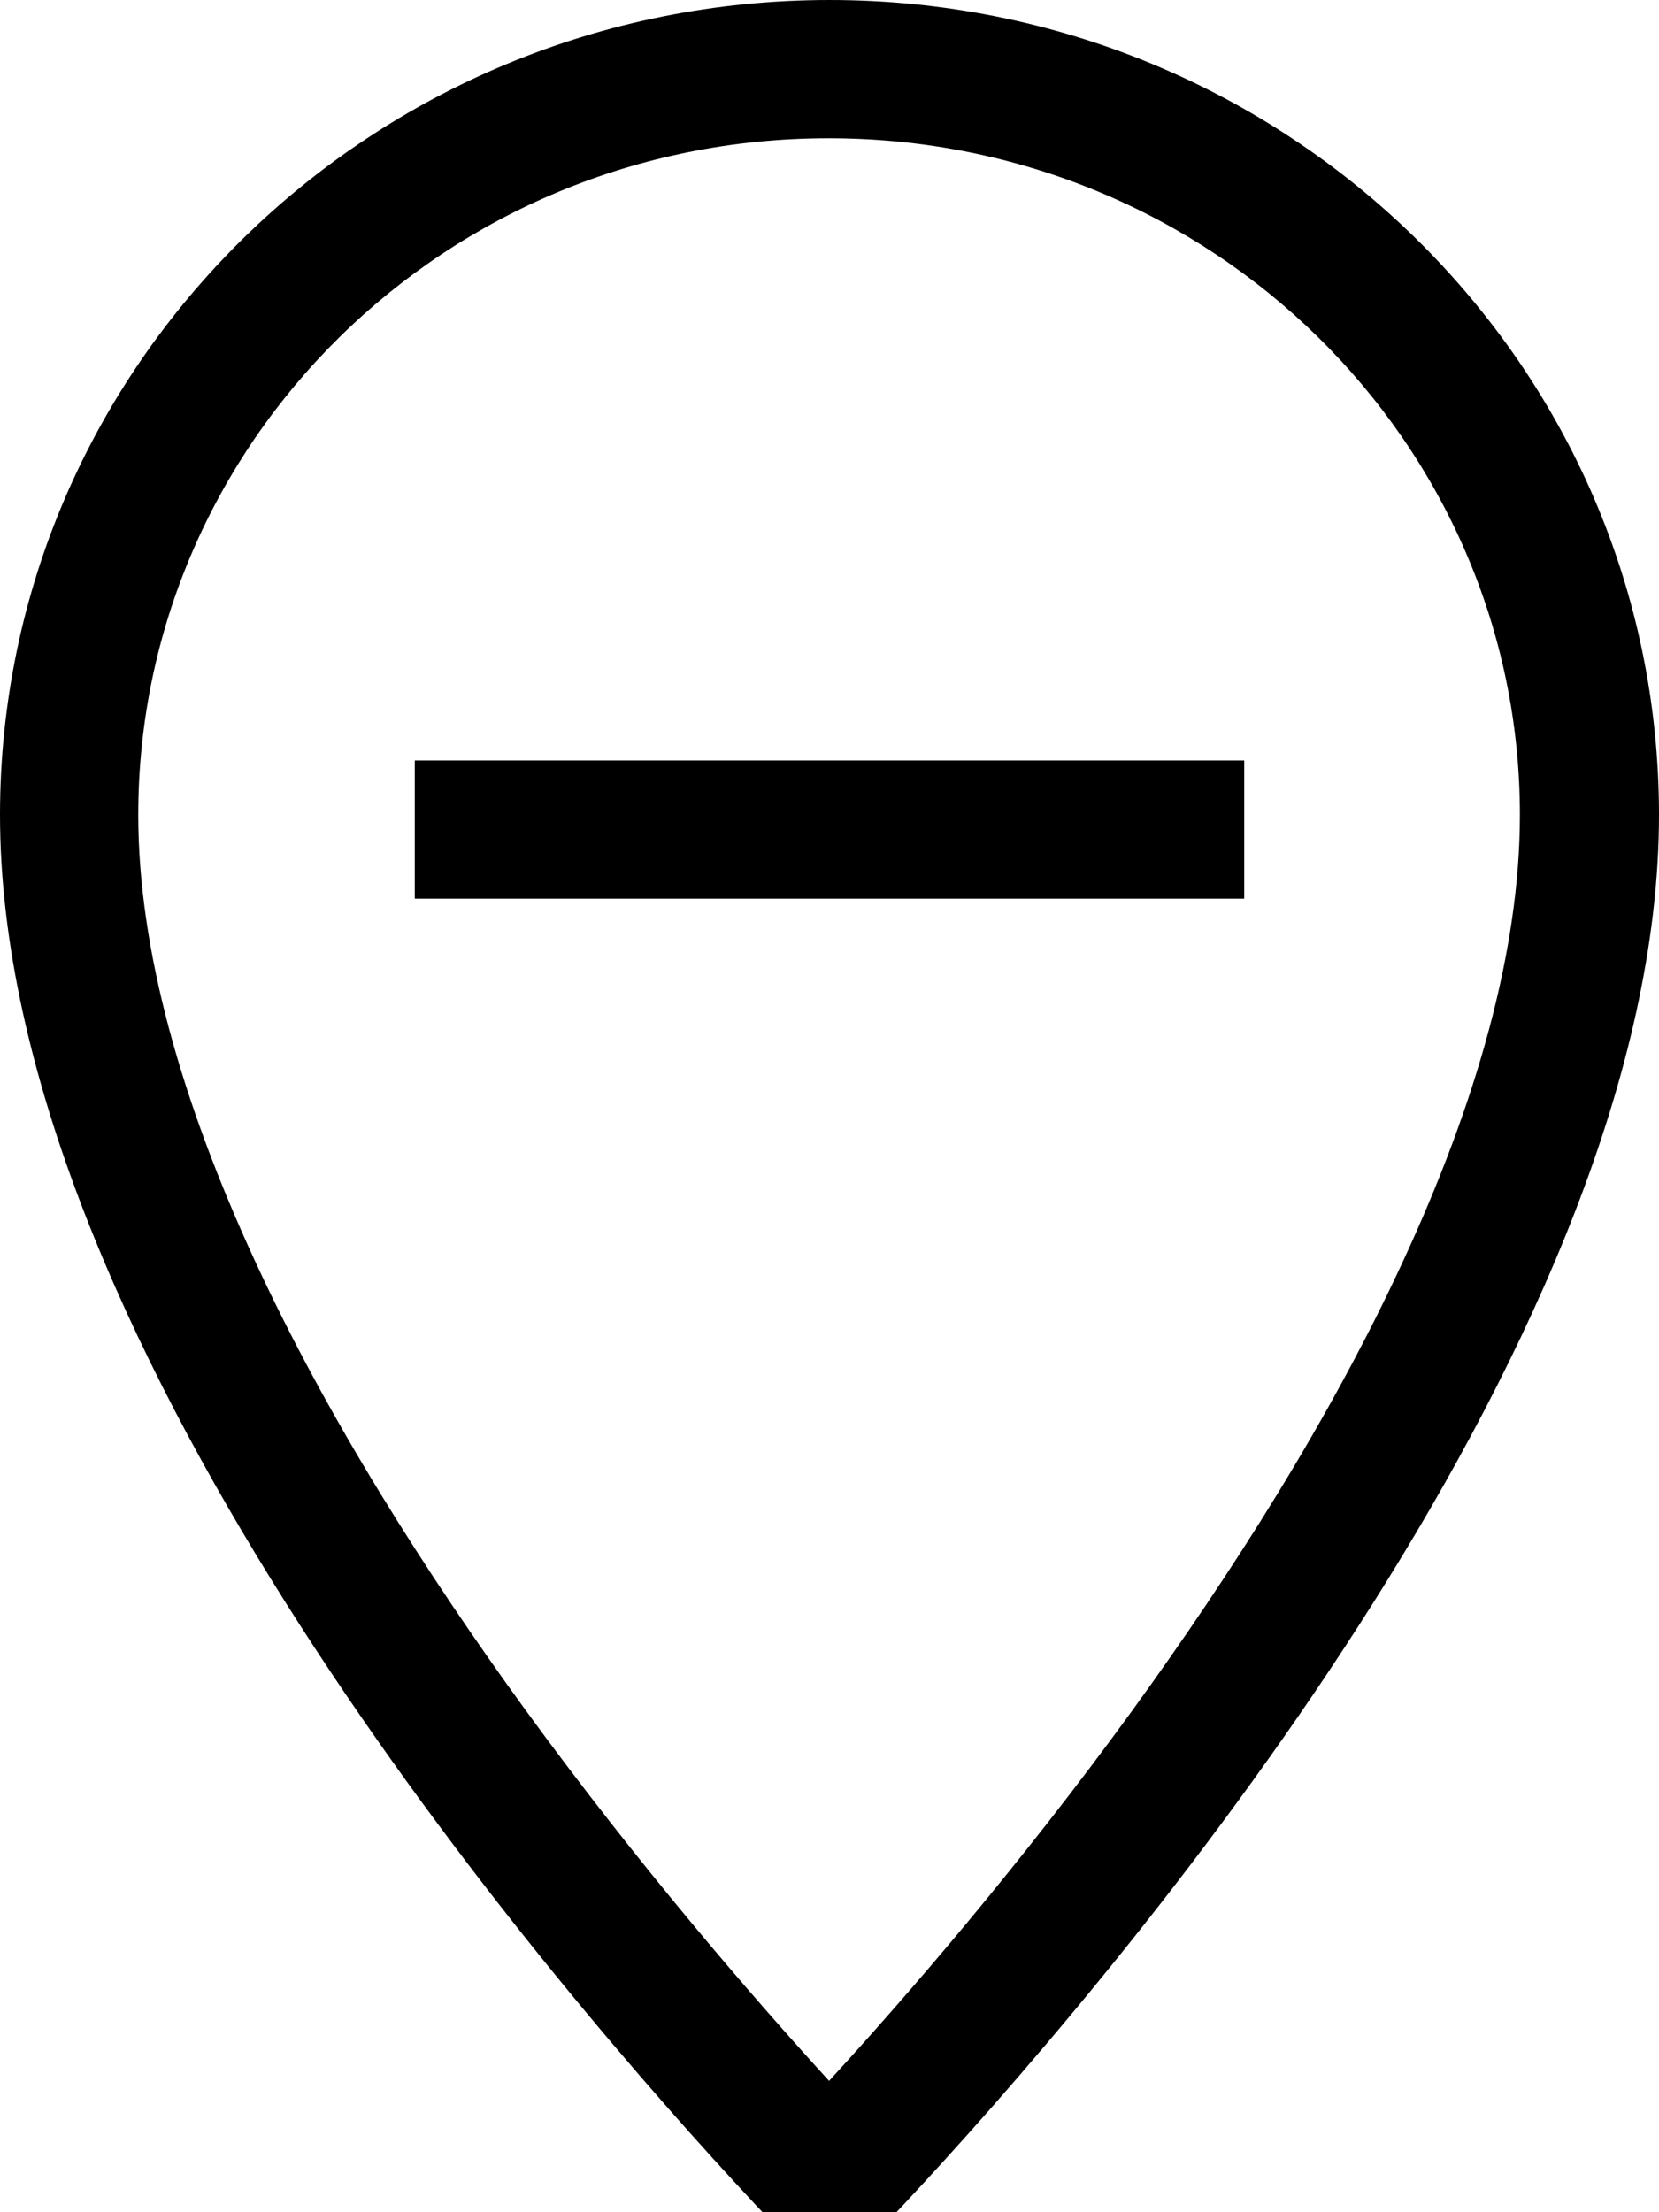 <svg xmlns="http://www.w3.org/2000/svg" viewBox="0 0 384 512"><!--! Font Awesome Pro 7.1.0 by @fontawesome - https://fontawesome.com License - https://fontawesome.com/license (Commercial License) Copyright 2025 Fonticons, Inc. --><path fill="currentColor" d="M384 188.6C384 307.5 264.6 450 214.1 504.9 200.6 519.6 192 528 192 528s-8.6-8.4-22.1-23.1C119.4 450 0 307.5 0 188.6 0 84.4 86 0 192 0S384 84.4 384 188.6zm-352 0c0 31.3 10.1 66.6 27 103.2 16.8 36.4 39.6 72.3 62.8 104.2 26.1 35.8 52.2 66 70.1 85.6 17.9-19.5 44.1-49.8 70.1-85.6 23.2-32 46-67.8 62.8-104.2 17-36.7 27-71.9 27-103.2 0-85.9-71.1-156.6-160-156.6S32 102.6 32 188.6zM112 176l176 0 0 32-192 0 0-32 16 0z"/></svg>